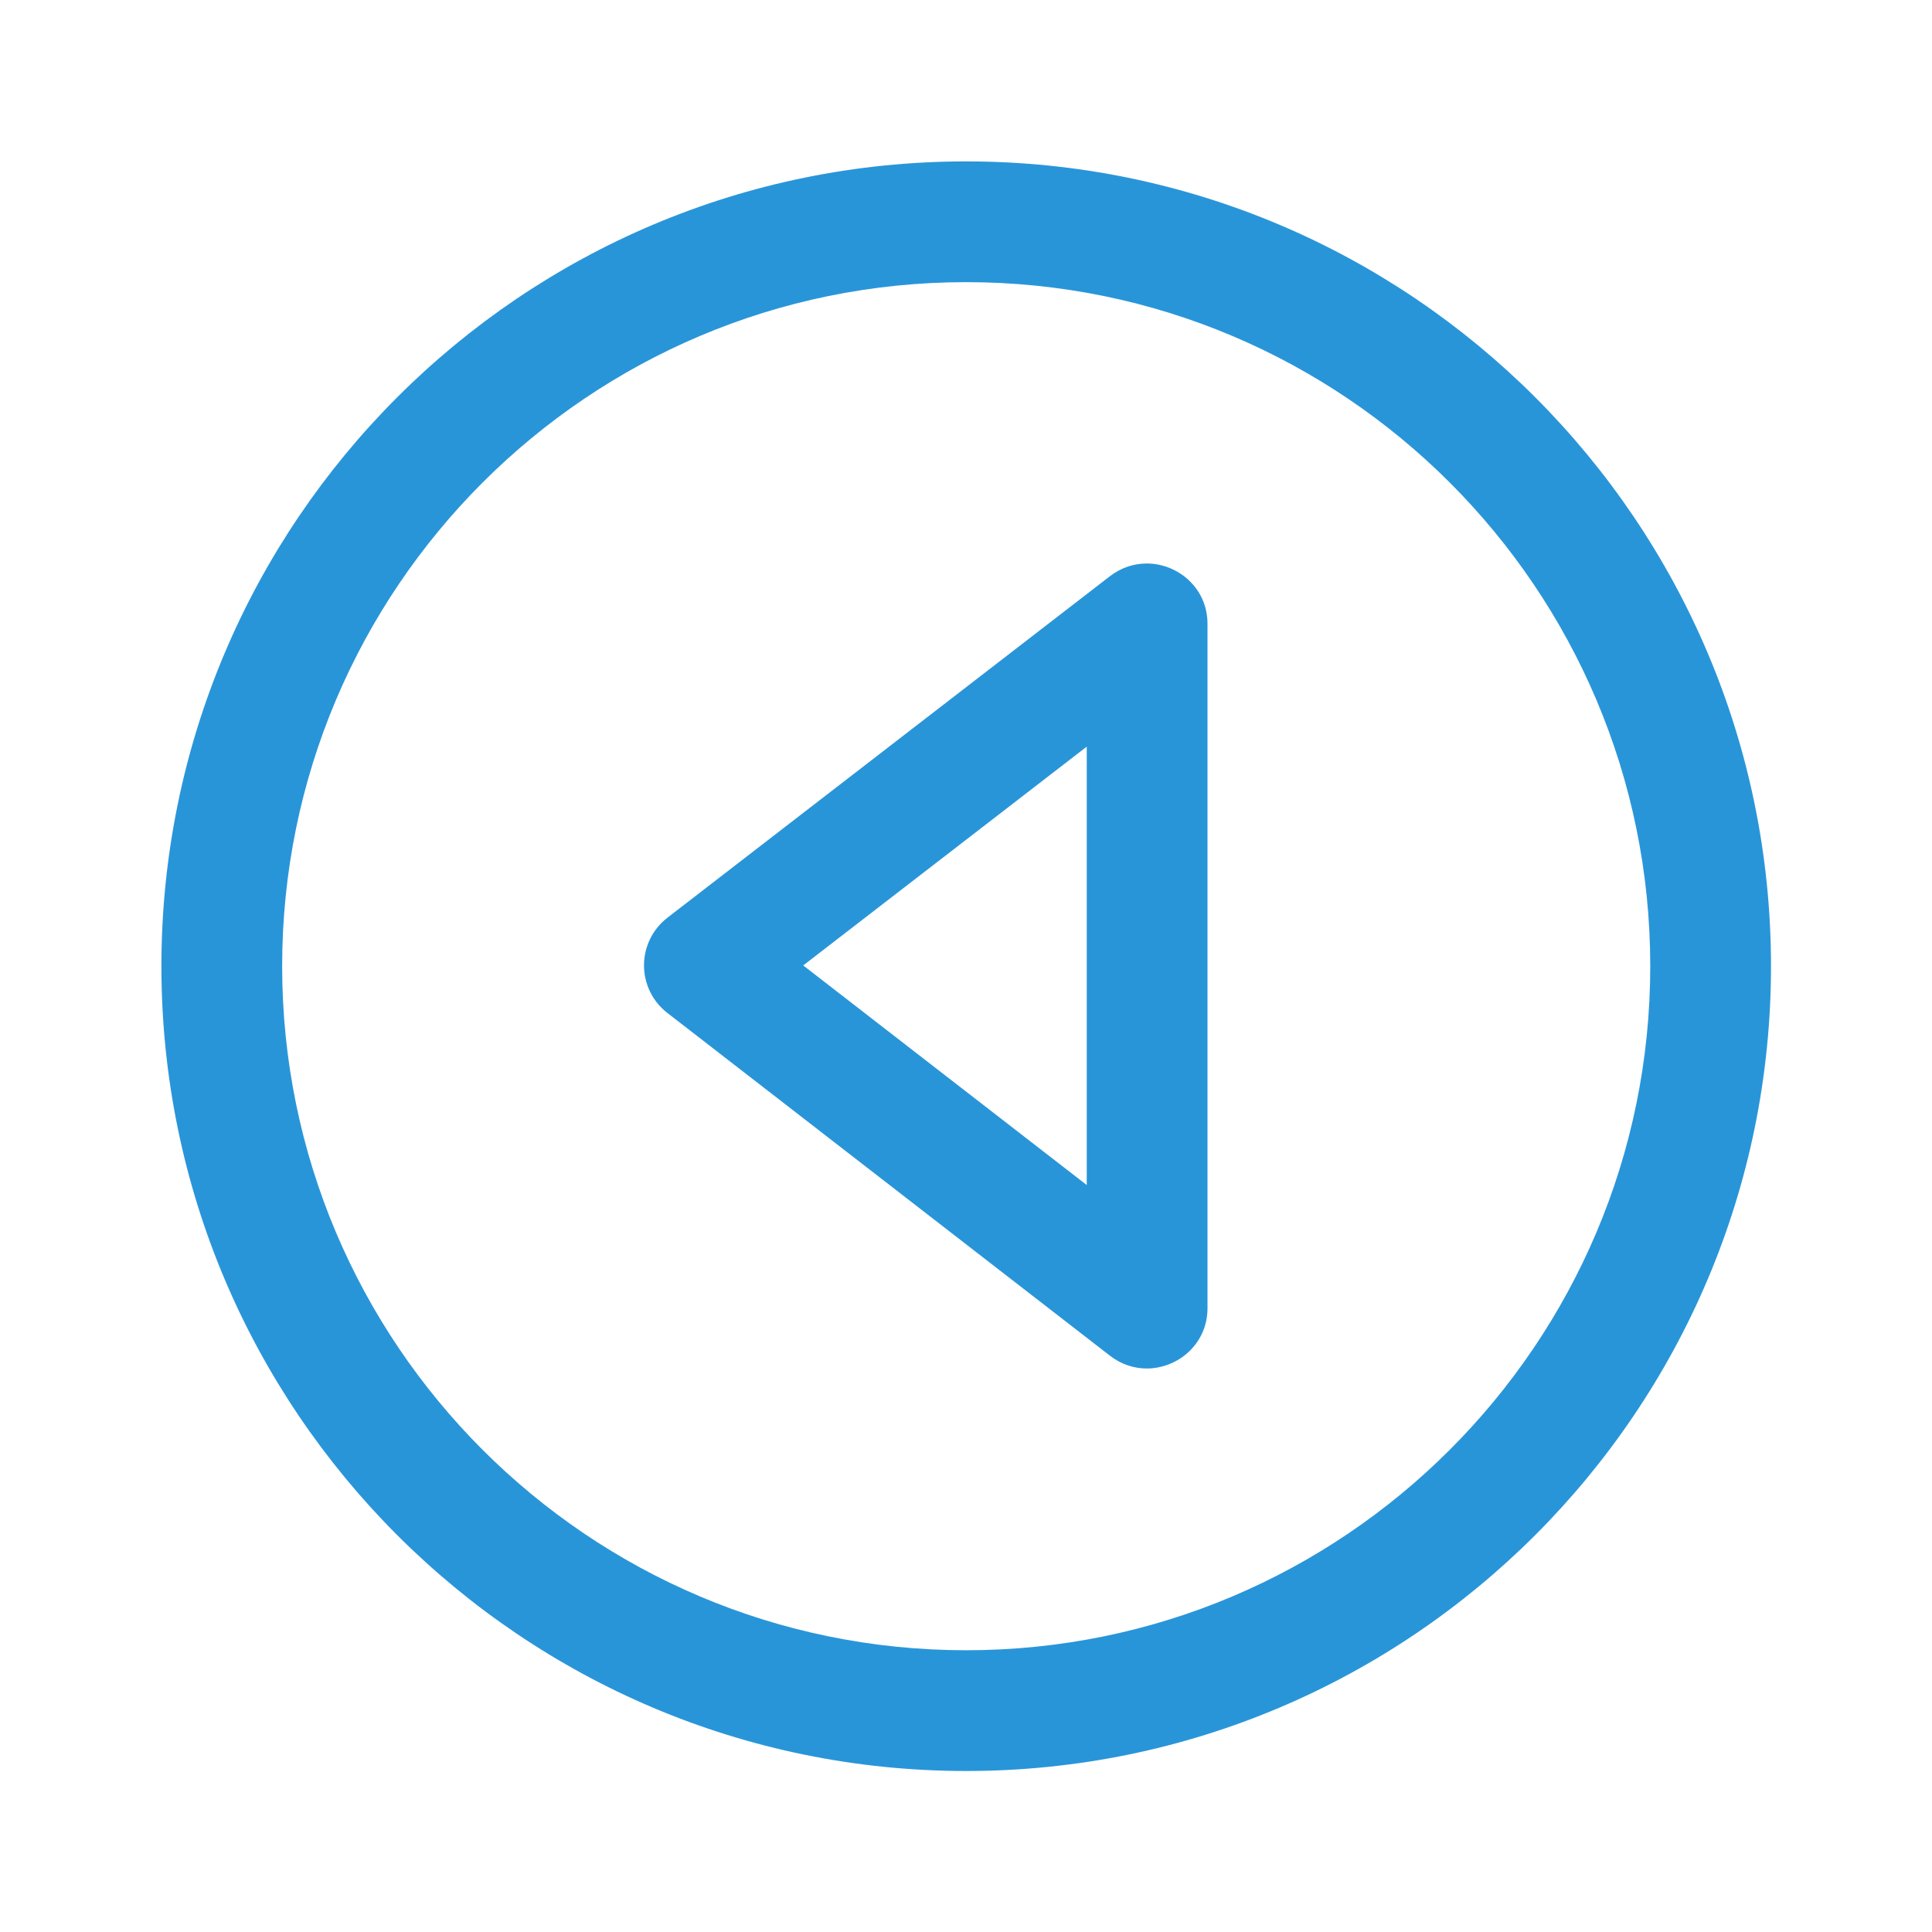 <svg clip-rule="evenodd" fill-rule="evenodd" stroke-linejoin="round" stroke-miterlimit="2" viewBox="0 0 24 24" xmlns="http://www.w3.org/2000/svg"><path d="m22 12.002c0-5.517-4.48-9.997-9.998-9.997-5.517 0-9.997 4.48-9.997 9.997 0 5.518 4.48 9.998 9.997 9.998 5.518 0 9.998-4.48 9.998-9.998zm-1.5 0c0 4.69-3.808 8.498-8.498 8.498s-8.497-3.808-8.497-8.498 3.807-8.497 8.497-8.497 8.498 3.807 8.498 8.497zm-6.711-4.845c.141-.108.3-.157.456-.157.389 0 .755.306.755.749v8.501c0 .445-.367.75-.755.75-.157 0-.316-.05-.457-.159-1.554-1.203-4.199-3.252-5.498-4.258-.184-.142-.29-.36-.29-.592 0-.23.107-.449.291-.591zm-.289 7.564v-5.446l-3.522 2.718z" fill-rule="nonzero" fill="#2995D9"/></svg>